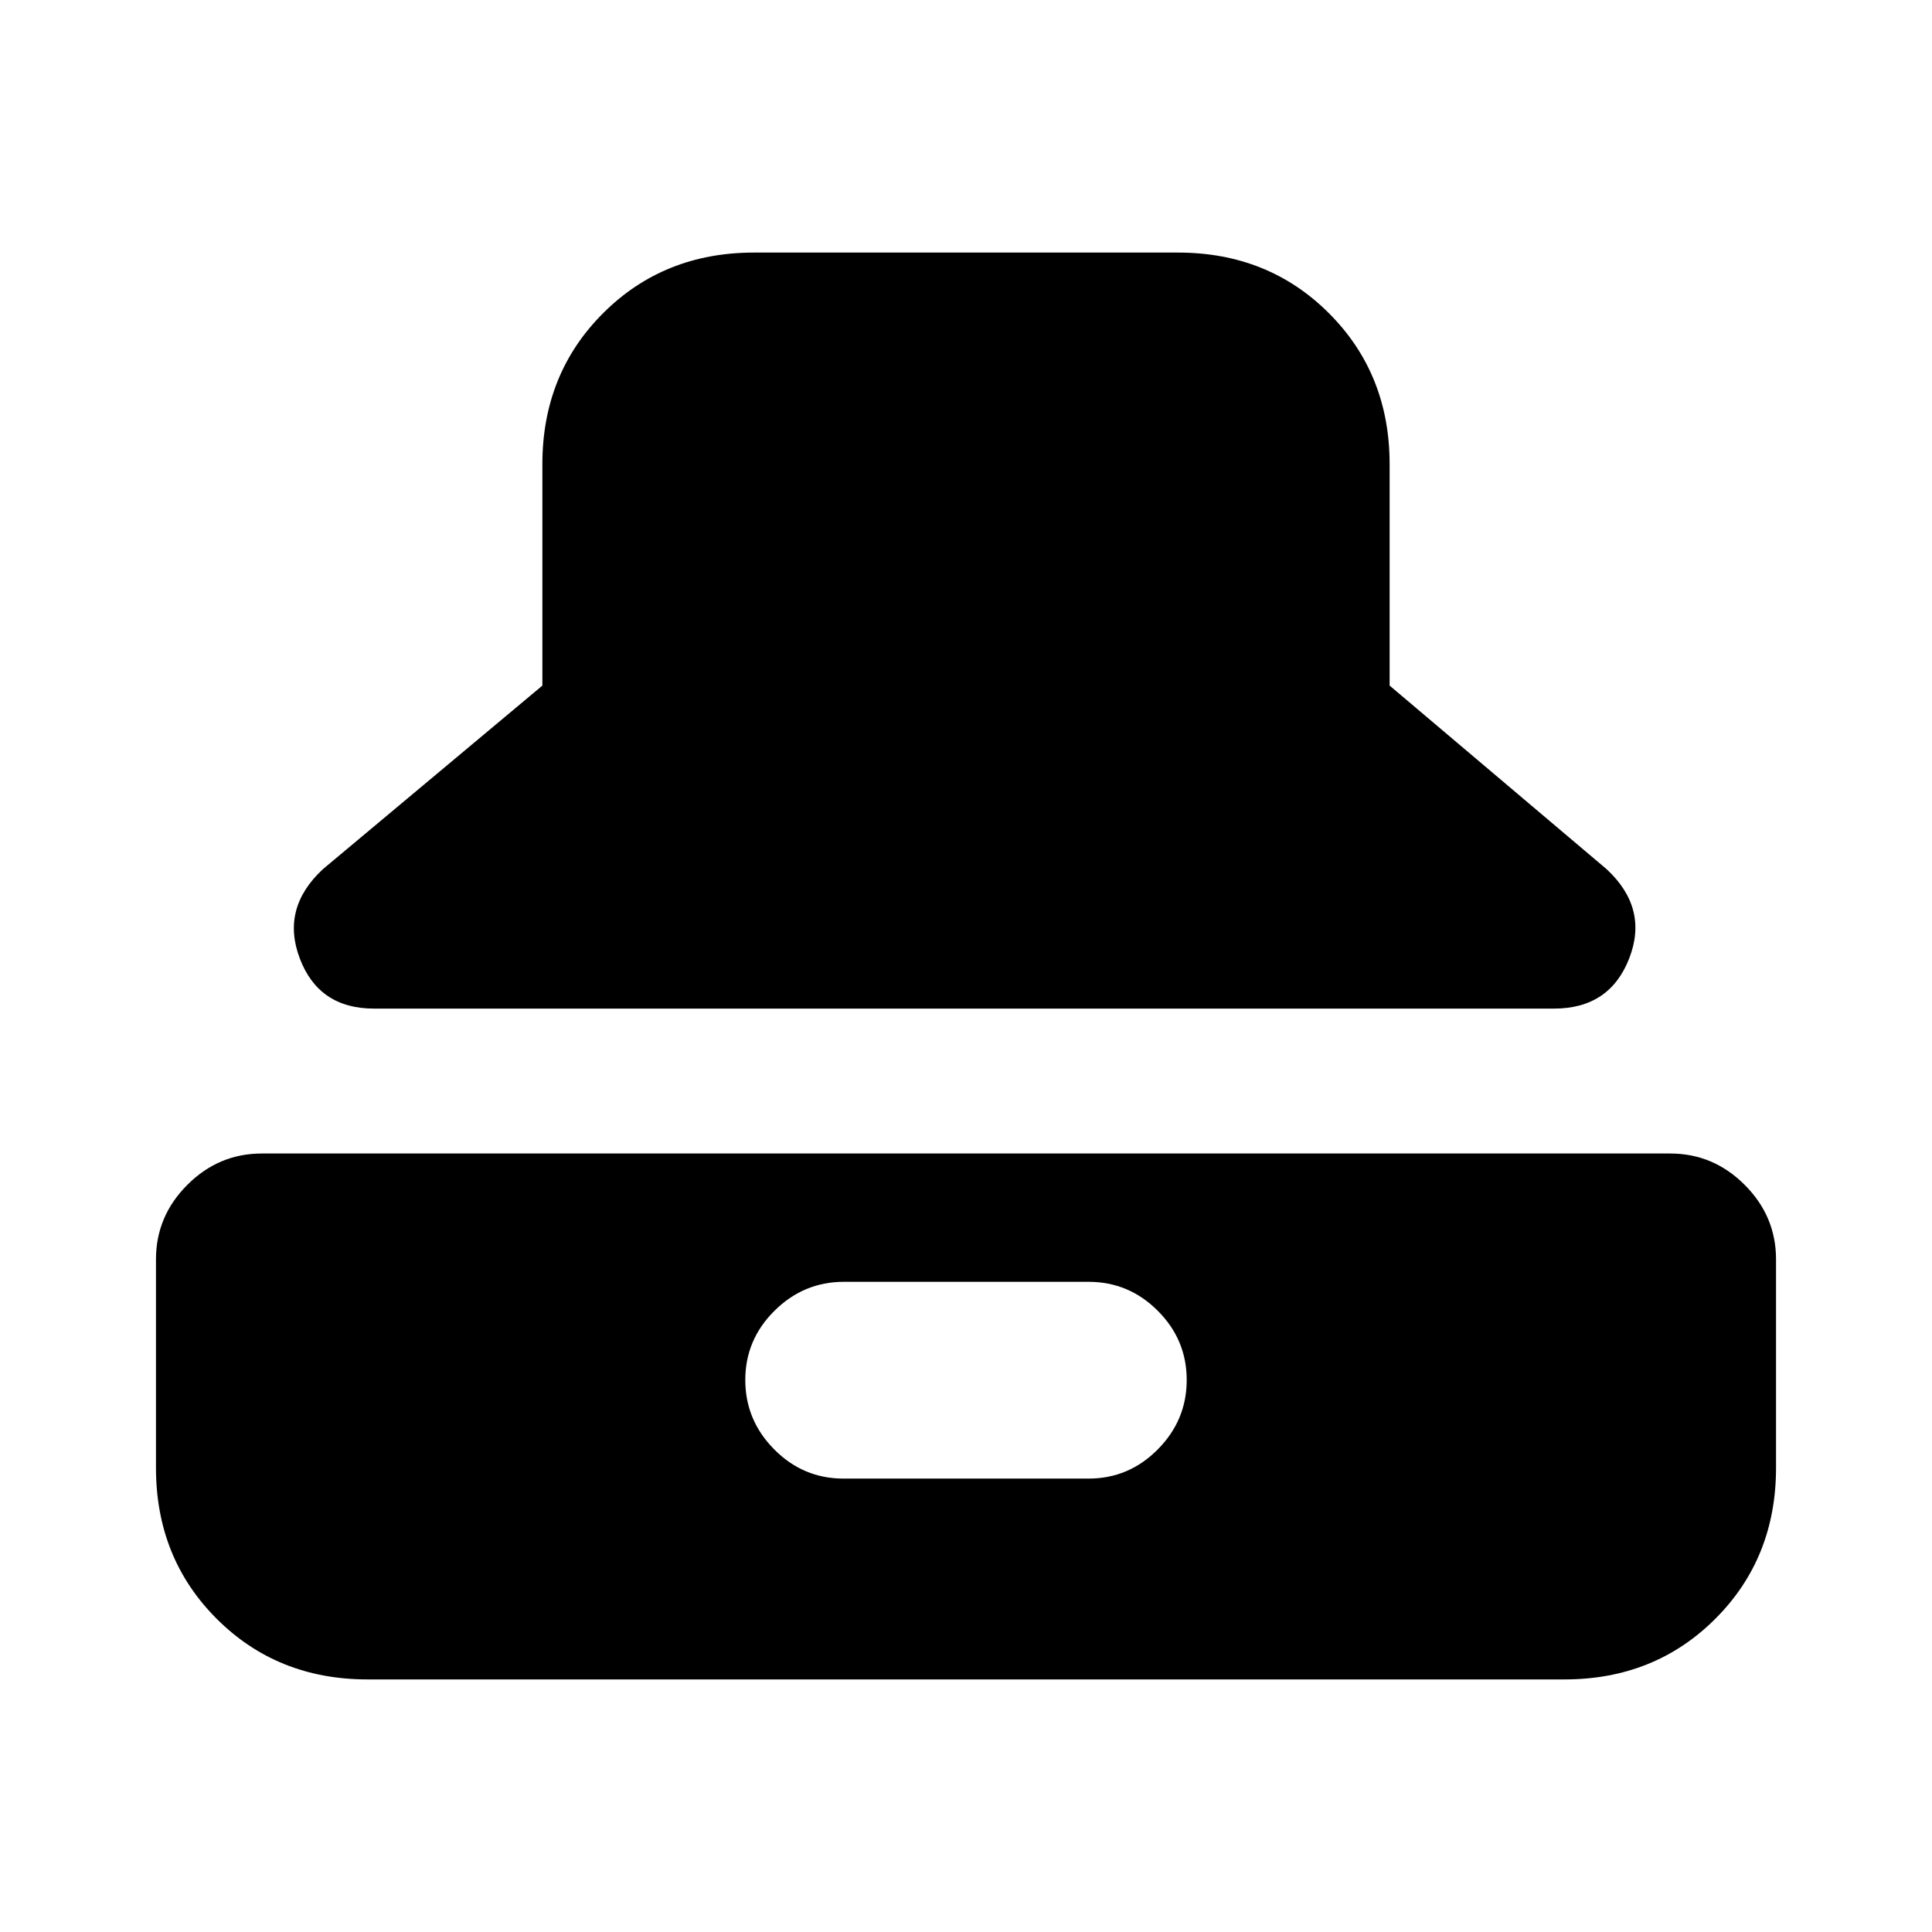 <svg xmlns="http://www.w3.org/2000/svg" height="20" viewBox="0 -960 960 960" width="20"><path d="M185.85-458.83q-27.44 0-36.89-24.93-9.46-24.94 11.5-44.37l109.04-91.2v-110q0-44.87 30.15-75.02t75.02-30.15h210.66q44.87 0 75.02 30.15t30.15 75.02v110l107.8 91.2q20.96 19.43 11.24 44.37-9.71 24.93-37.39 24.93h-586.3Zm-3.18 333.33q-44.87 0-75.02-30.15T77.5-230.67v-103.57q0-21.43 15.58-37.01 15.57-15.58 37.01-15.58h699.82q21.44 0 37.01 15.58 15.58 15.58 15.58 37.01v103.57q0 44.87-30.15 75.02t-75.02 30.15H182.67Zm236.42-99.8h121.82q20 0 34.38-14.5 14.38-14.5 14.38-34.5t-14.38-34.38q-14.38-14.39-34.38-14.39H419.33q-20 0-34.5 14.39-14.5 14.38-14.5 34.38t14.38 34.5q14.38 14.5 34.38 14.5Z"/></svg>